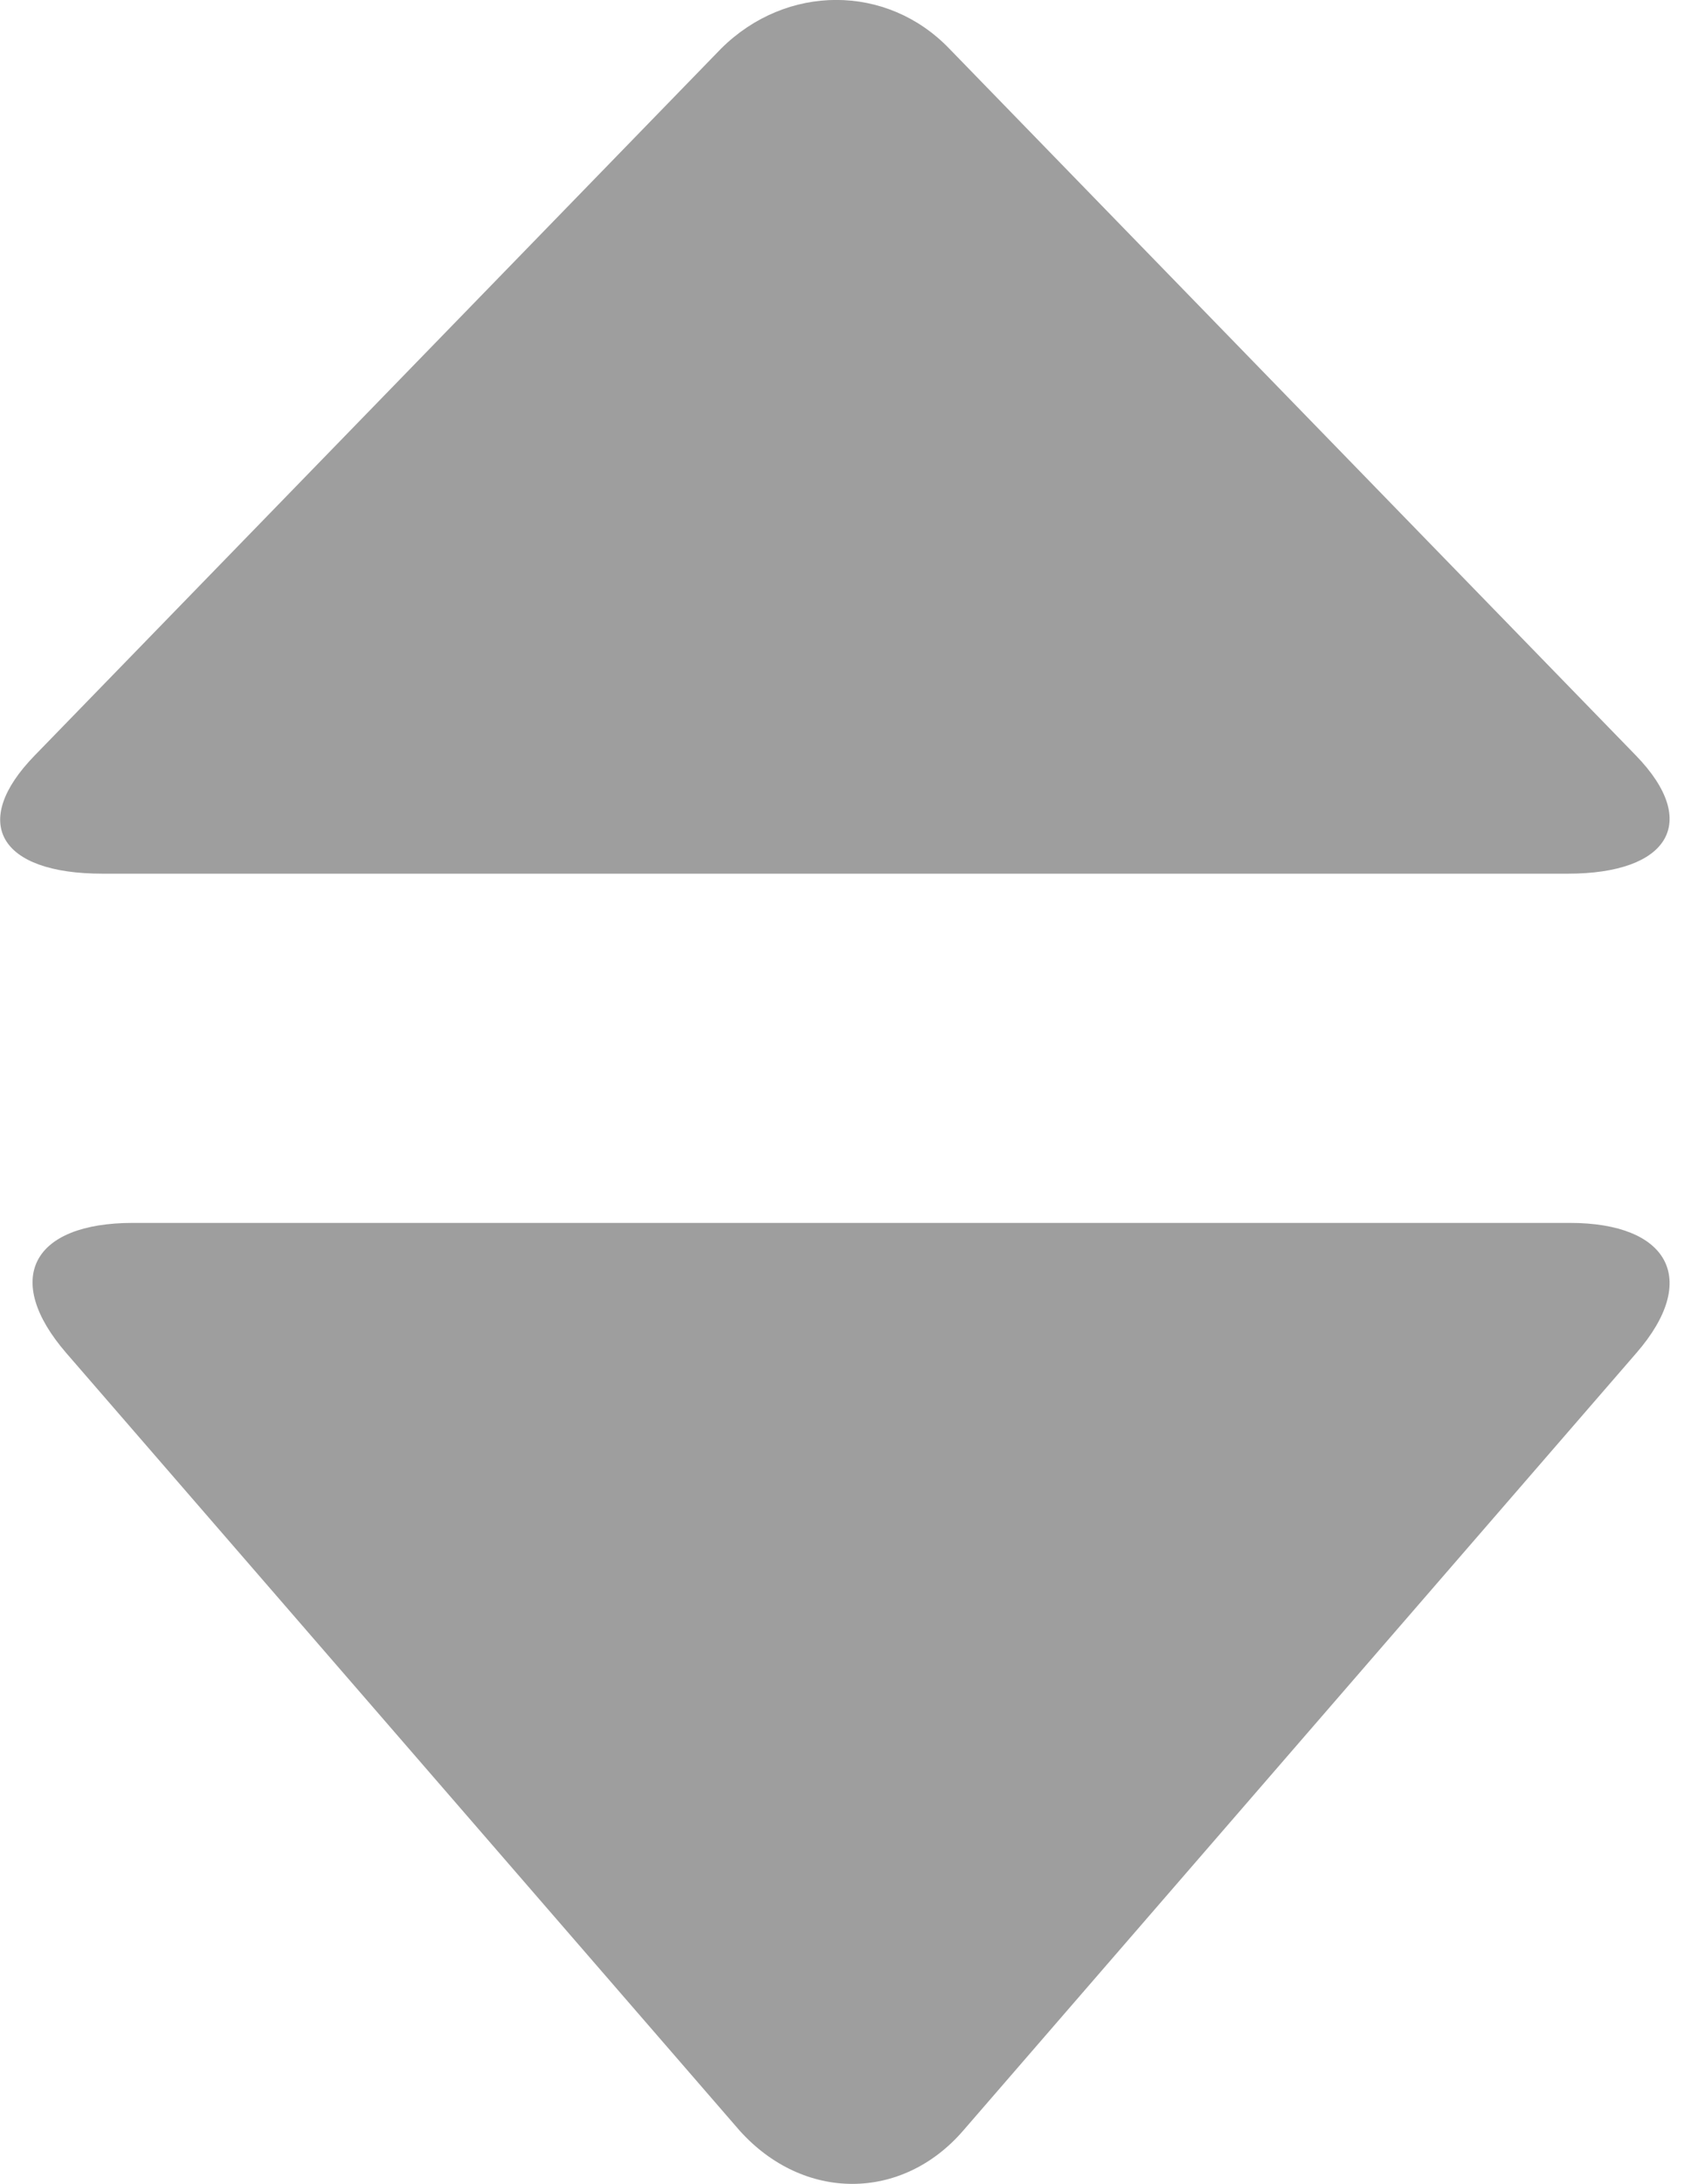 <svg width="7" height="9" viewBox="0 0 7 9" fill="none" xmlns="http://www.w3.org/2000/svg">
<path d="M0.273 5.575L3.049 8.779C3.312 9.072 3.718 9.072 3.971 8.779L6.746 5.575C7.01 5.271 6.878 5.039 6.472 5.039H0.548C0.131 5.039 0.01 5.271 0.273 5.575Z" fill="#9E9E9E"/>
<path d="M0.143 3.113L2.973 0.2C3.242 -0.067 3.656 -0.067 3.913 0.2L6.744 3.113C7.012 3.389 6.878 3.6 6.464 3.6H0.422C-0.003 3.6 -0.126 3.389 0.143 3.113Z" fill="#9E9E9E"/>
</svg>
